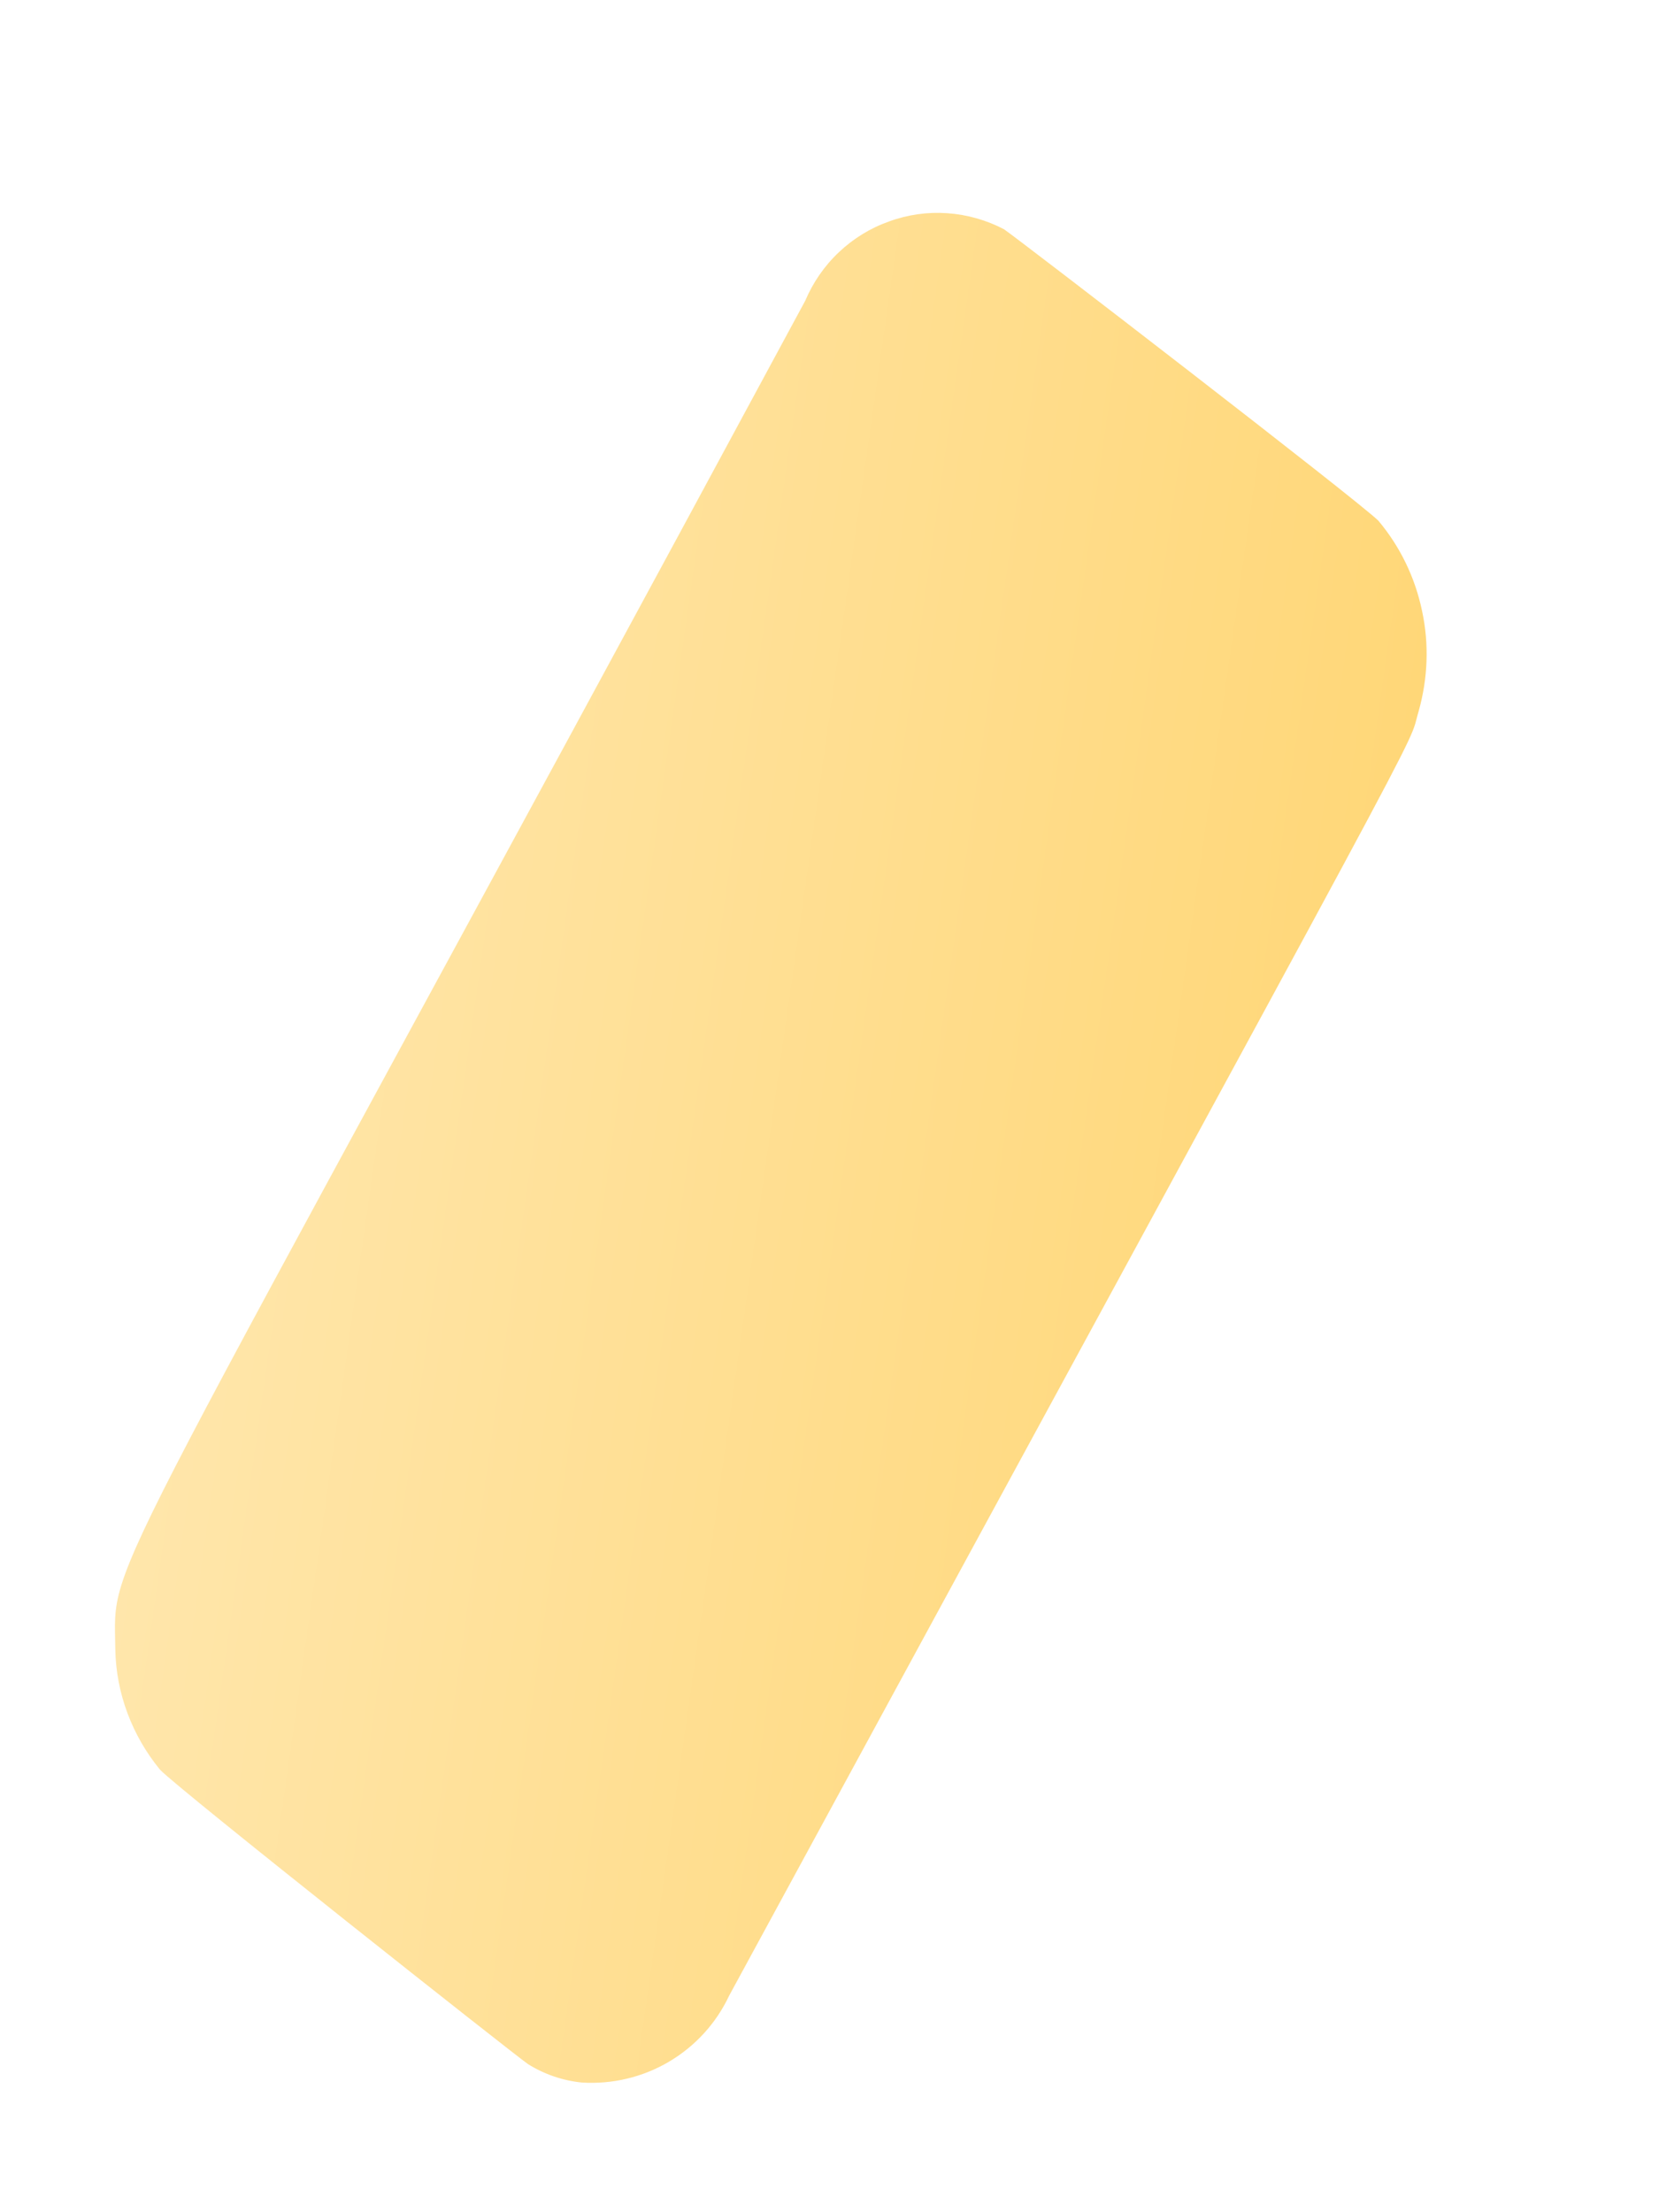 <svg width="6" height="8" viewBox="0 0 6 8" fill="none" xmlns="http://www.w3.org/2000/svg">
<path d="M3.631 0.829C3.568 0.796 3.498 0.776 3.426 0.771C3.355 0.766 3.283 0.776 3.215 0.801C3.147 0.825 3.086 0.863 3.034 0.912C2.981 0.962 2.94 1.022 2.912 1.088C0.31 5.911 0.414 5.606 0.417 5.965C0.42 6.124 0.478 6.277 0.579 6.4C0.649 6.473 1.856 7.427 1.909 7.464C1.968 7.501 2.035 7.524 2.104 7.531C2.214 7.538 2.324 7.512 2.419 7.456C2.514 7.4 2.59 7.317 2.637 7.217C5.278 2.356 5.083 2.732 5.131 2.571C5.164 2.453 5.169 2.329 5.143 2.209C5.118 2.089 5.064 1.977 4.985 1.883C4.91 1.809 3.687 0.867 3.631 0.829Z" fill="url(#paint0_linear_130_520)"/>
<defs>
<linearGradient id="paint0_linear_130_520" x1="0.698" y1="3.853" x2="4.857" y2="4.445" gradientUnits="userSpaceOnUse">
<stop stop-color="#FFE6AB"/>
<stop offset="1" stop-color="#FFD778"/>
</linearGradient>
</defs>
</svg>
